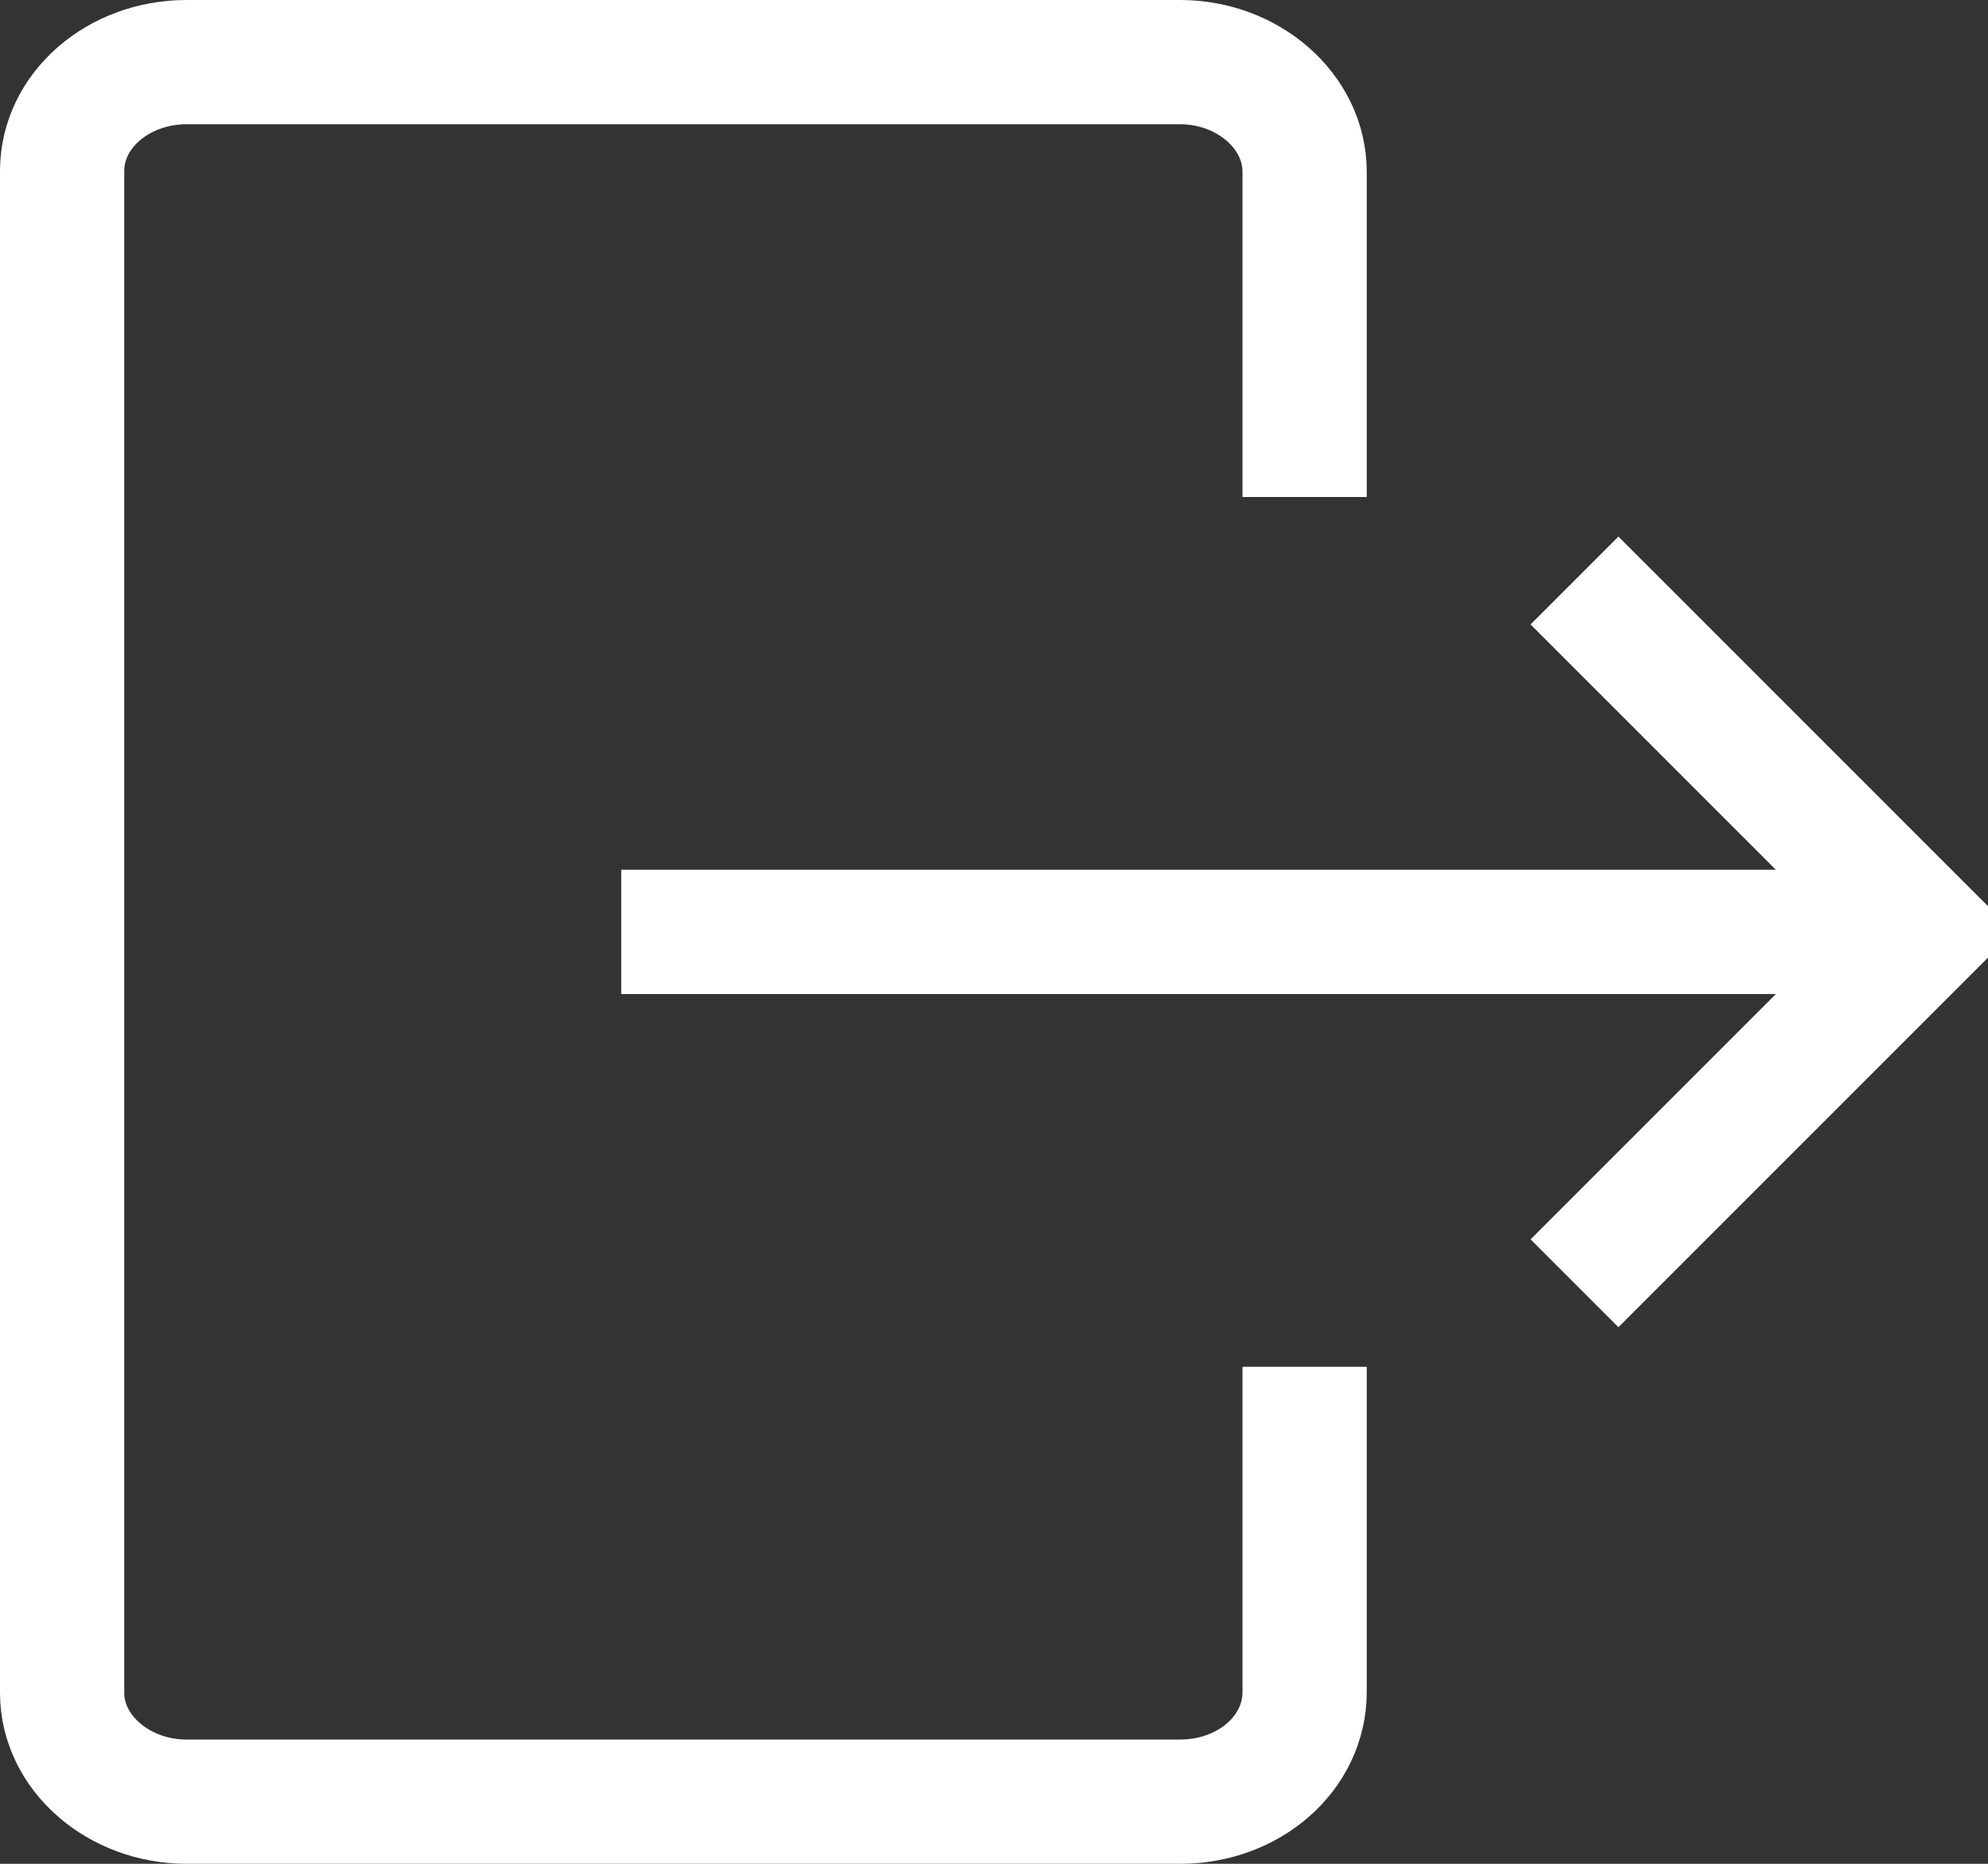 <svg xmlns="http://www.w3.org/2000/svg" width="16" height="15"><rect width="100%" height="100%" fill="#333333" stroke="none"/><rect id="backgroundrect" width="100%" height="100%" x="0" y="0" fill="none" stroke="none"/>
    
<g class="currentLayer" style=""><title>Layer 1</title><g fill="none" fill-rule="evenodd" stroke="#ffffff" id="svg_1" class="" stroke-opacity="1">
        <path d="M12.672 10.328L15.5 7.5l-2.828-2.828M5 7.5h10M10.5 4V1.383C10.5.895 10.044.5 9.498.5H1.502C.95.5.5.89.5 1.376v12.248c0 .484.456.876 1.002.876h7.996c.553 0 1.002-.388 1.002-.883V11" id="svg_2" stroke="#ffffff"/>
    </g></g></svg>